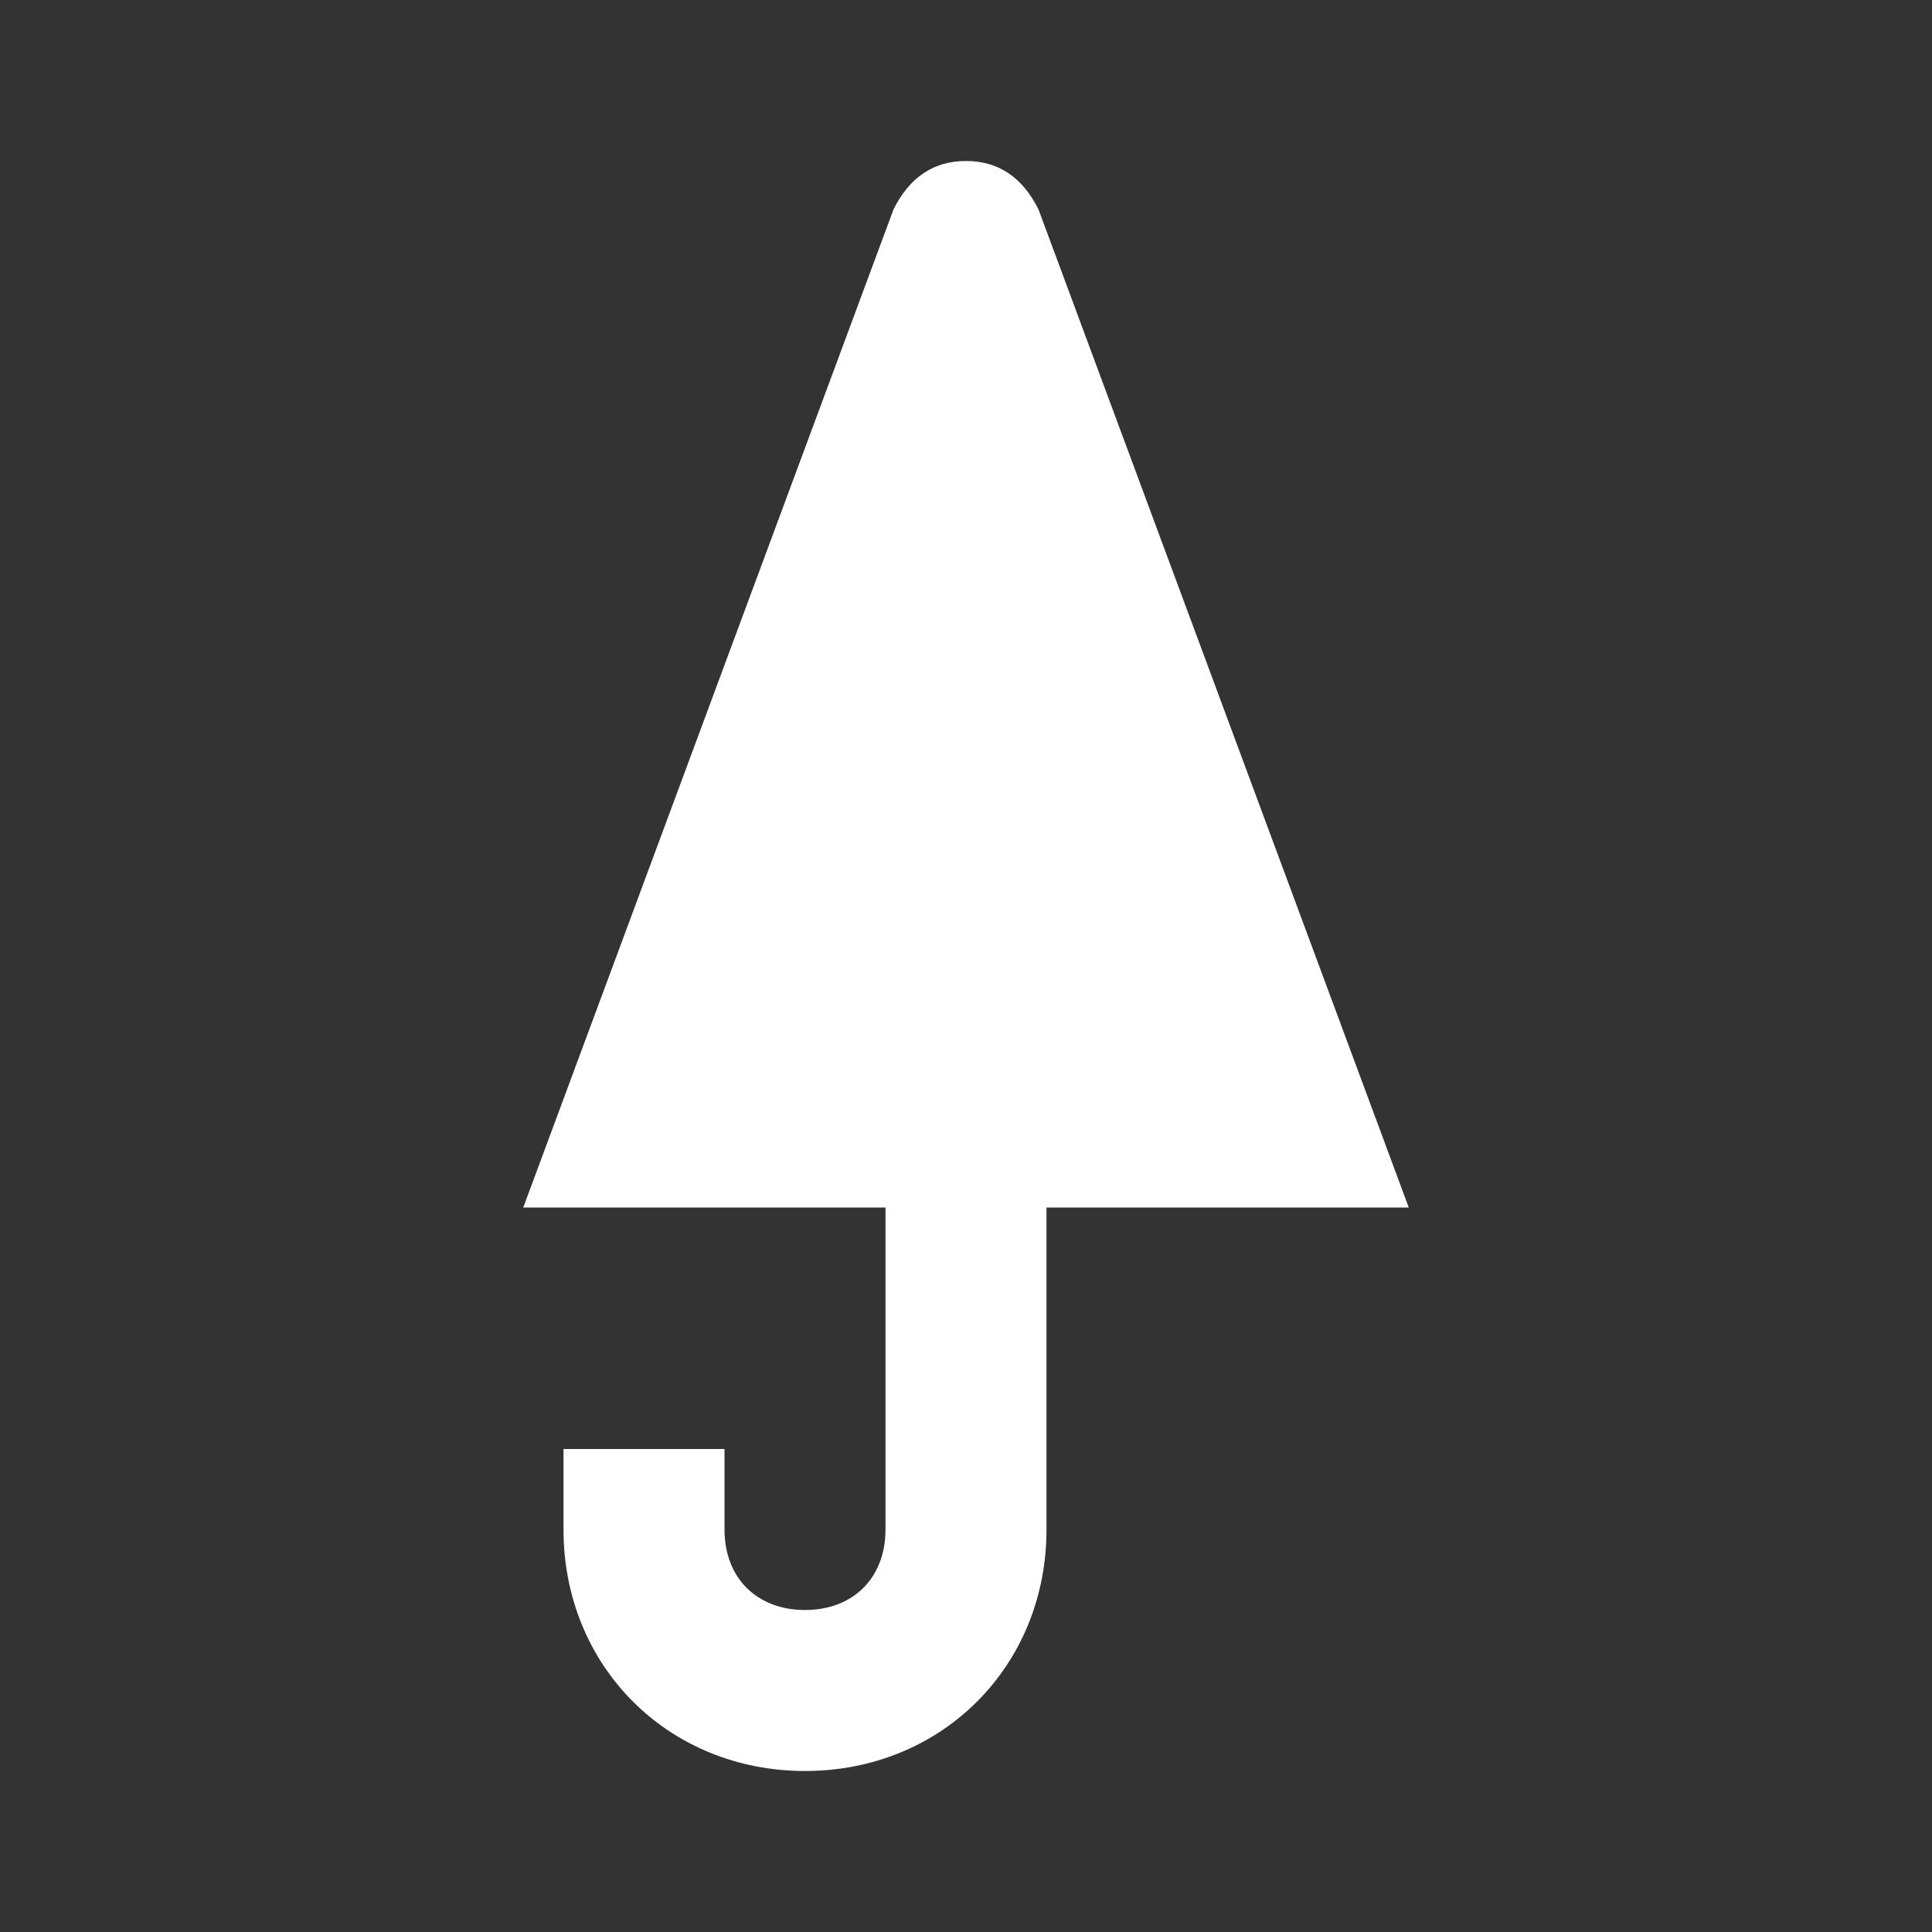 <svg xmlns="http://www.w3.org/2000/svg" fill="white" id="mdi-umbrella-closed" viewBox="0 0 24 24"><rect x="0" y="0" width="24" height="24" fill="#333333" stroke="none"/><path d="M12 2C11.6 2 11.3 2.2 11.1 2.6L6.5 15H11V19C11 19.6 10.6 20 10 20C9.4 20 9 19.6 9 19V18H7V19C7 20.7 8.3 22 10 22S13 20.7 13 19V15H17.5L12.9 2.6C12.7 2.2 12.4 2 12 2Z" /></svg>
